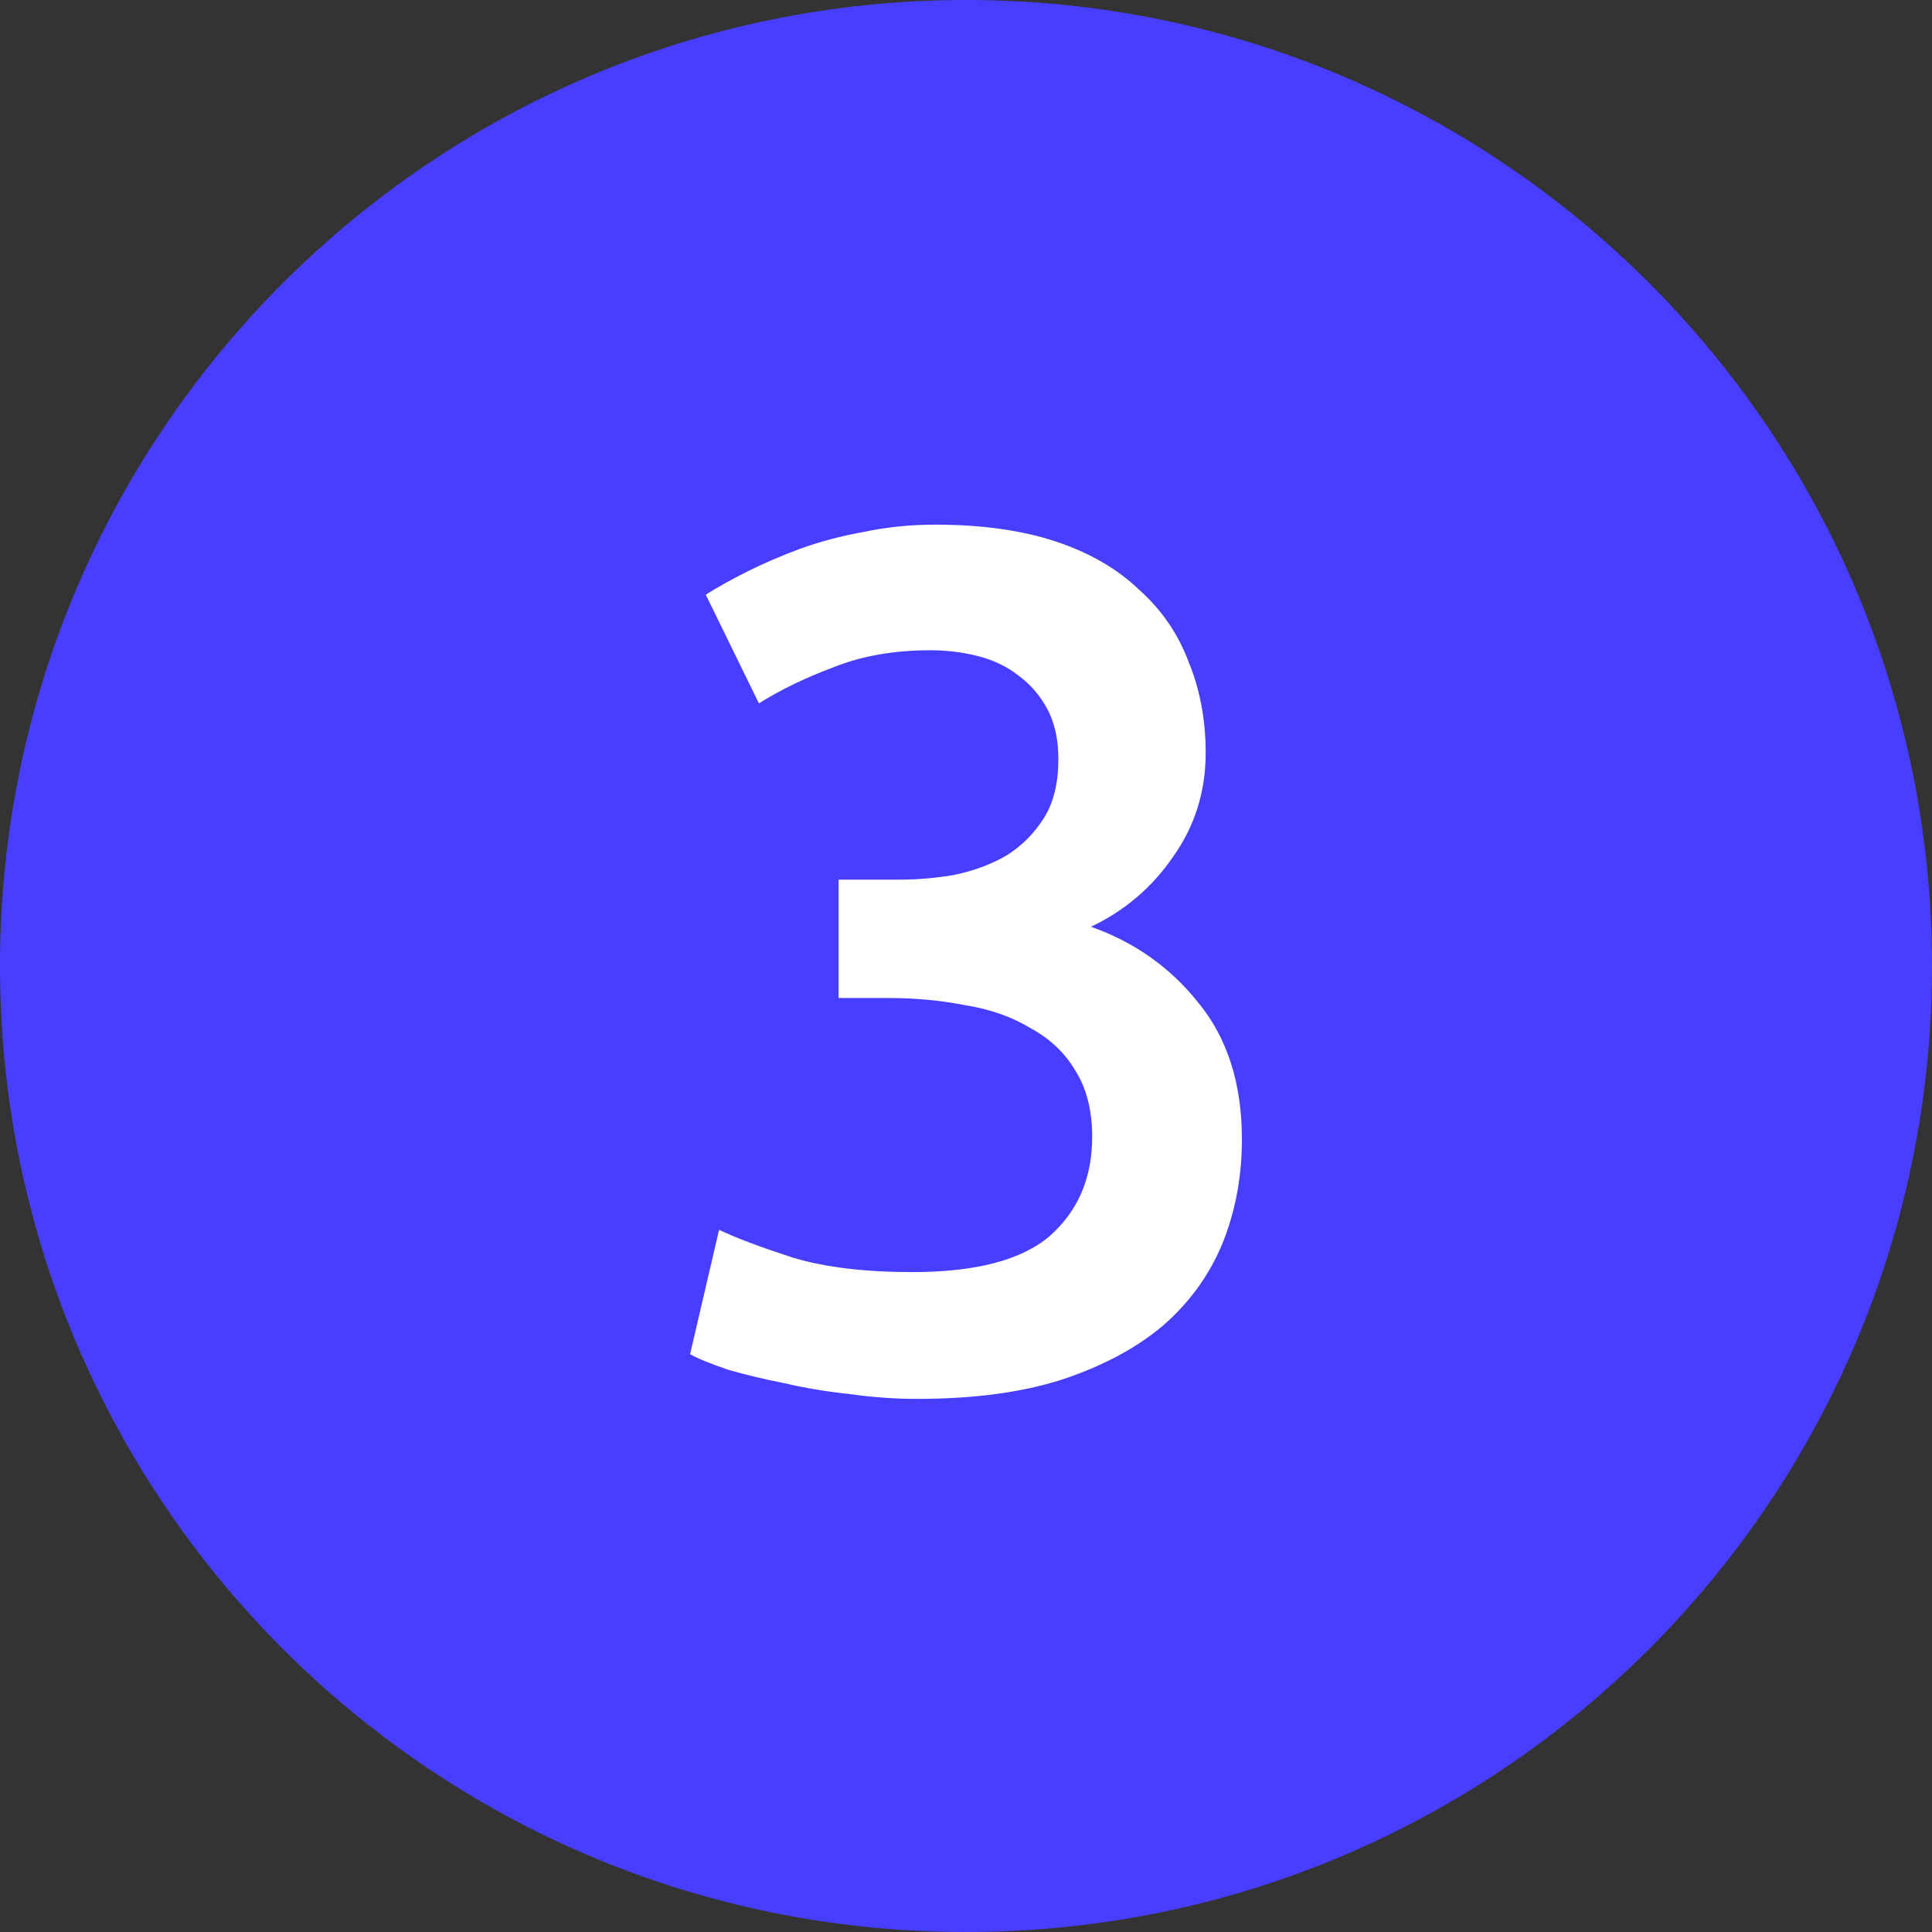 <svg width="16" height="16" viewBox="0 0 16 16" fill="none" xmlns="http://www.w3.org/2000/svg">
<rect x="0" y="0" width="16" height="16" fill="#333333" stroke="none"/>
<path d="M16 8C16 12.418 12.418 16 8 16C3.582 16 0 12.418 0 8C0 3.582 3.582 0 8 0C12.418 0 16 3.582 16 8Z" fill="#483EFF"/>
<path d="M7.595 11.585C7.415 11.585 7.228 11.572 7.035 11.545C6.848 11.525 6.668 11.495 6.495 11.455C6.328 11.422 6.175 11.385 6.035 11.345C5.895 11.298 5.788 11.255 5.715 11.215L5.955 10.185C6.095 10.252 6.298 10.328 6.565 10.415C6.832 10.495 7.162 10.535 7.555 10.535C8.082 10.535 8.462 10.435 8.695 10.235C8.928 10.028 9.045 9.755 9.045 9.415C9.045 9.195 8.998 9.012 8.905 8.865C8.818 8.718 8.695 8.602 8.535 8.515C8.382 8.422 8.202 8.358 7.995 8.325C7.795 8.285 7.582 8.265 7.355 8.265H6.945V7.285H7.445C7.598 7.285 7.752 7.272 7.905 7.245C8.065 7.212 8.208 7.158 8.335 7.085C8.462 7.005 8.565 6.902 8.645 6.775C8.725 6.648 8.765 6.485 8.765 6.285C8.765 6.125 8.735 5.988 8.675 5.875C8.615 5.762 8.535 5.668 8.435 5.595C8.342 5.522 8.232 5.468 8.105 5.435C7.978 5.402 7.845 5.385 7.705 5.385C7.405 5.385 7.138 5.432 6.905 5.525C6.672 5.612 6.465 5.712 6.285 5.825L5.845 4.925C5.938 4.865 6.052 4.802 6.185 4.735C6.318 4.668 6.465 4.605 6.625 4.545C6.792 4.485 6.968 4.438 7.155 4.405C7.342 4.365 7.538 4.345 7.745 4.345C8.132 4.345 8.465 4.392 8.745 4.485C9.025 4.578 9.255 4.712 9.435 4.885C9.622 5.052 9.758 5.252 9.845 5.485C9.938 5.712 9.985 5.962 9.985 6.235C9.985 6.555 9.895 6.842 9.715 7.095C9.542 7.348 9.315 7.542 9.035 7.675C9.395 7.802 9.692 8.012 9.925 8.305C10.165 8.598 10.285 8.975 10.285 9.435C10.285 9.742 10.232 10.028 10.125 10.295C10.018 10.555 9.855 10.782 9.635 10.975C9.415 11.162 9.135 11.312 8.795 11.425C8.462 11.532 8.062 11.585 7.595 11.585Z" fill="white"/>
</svg>
